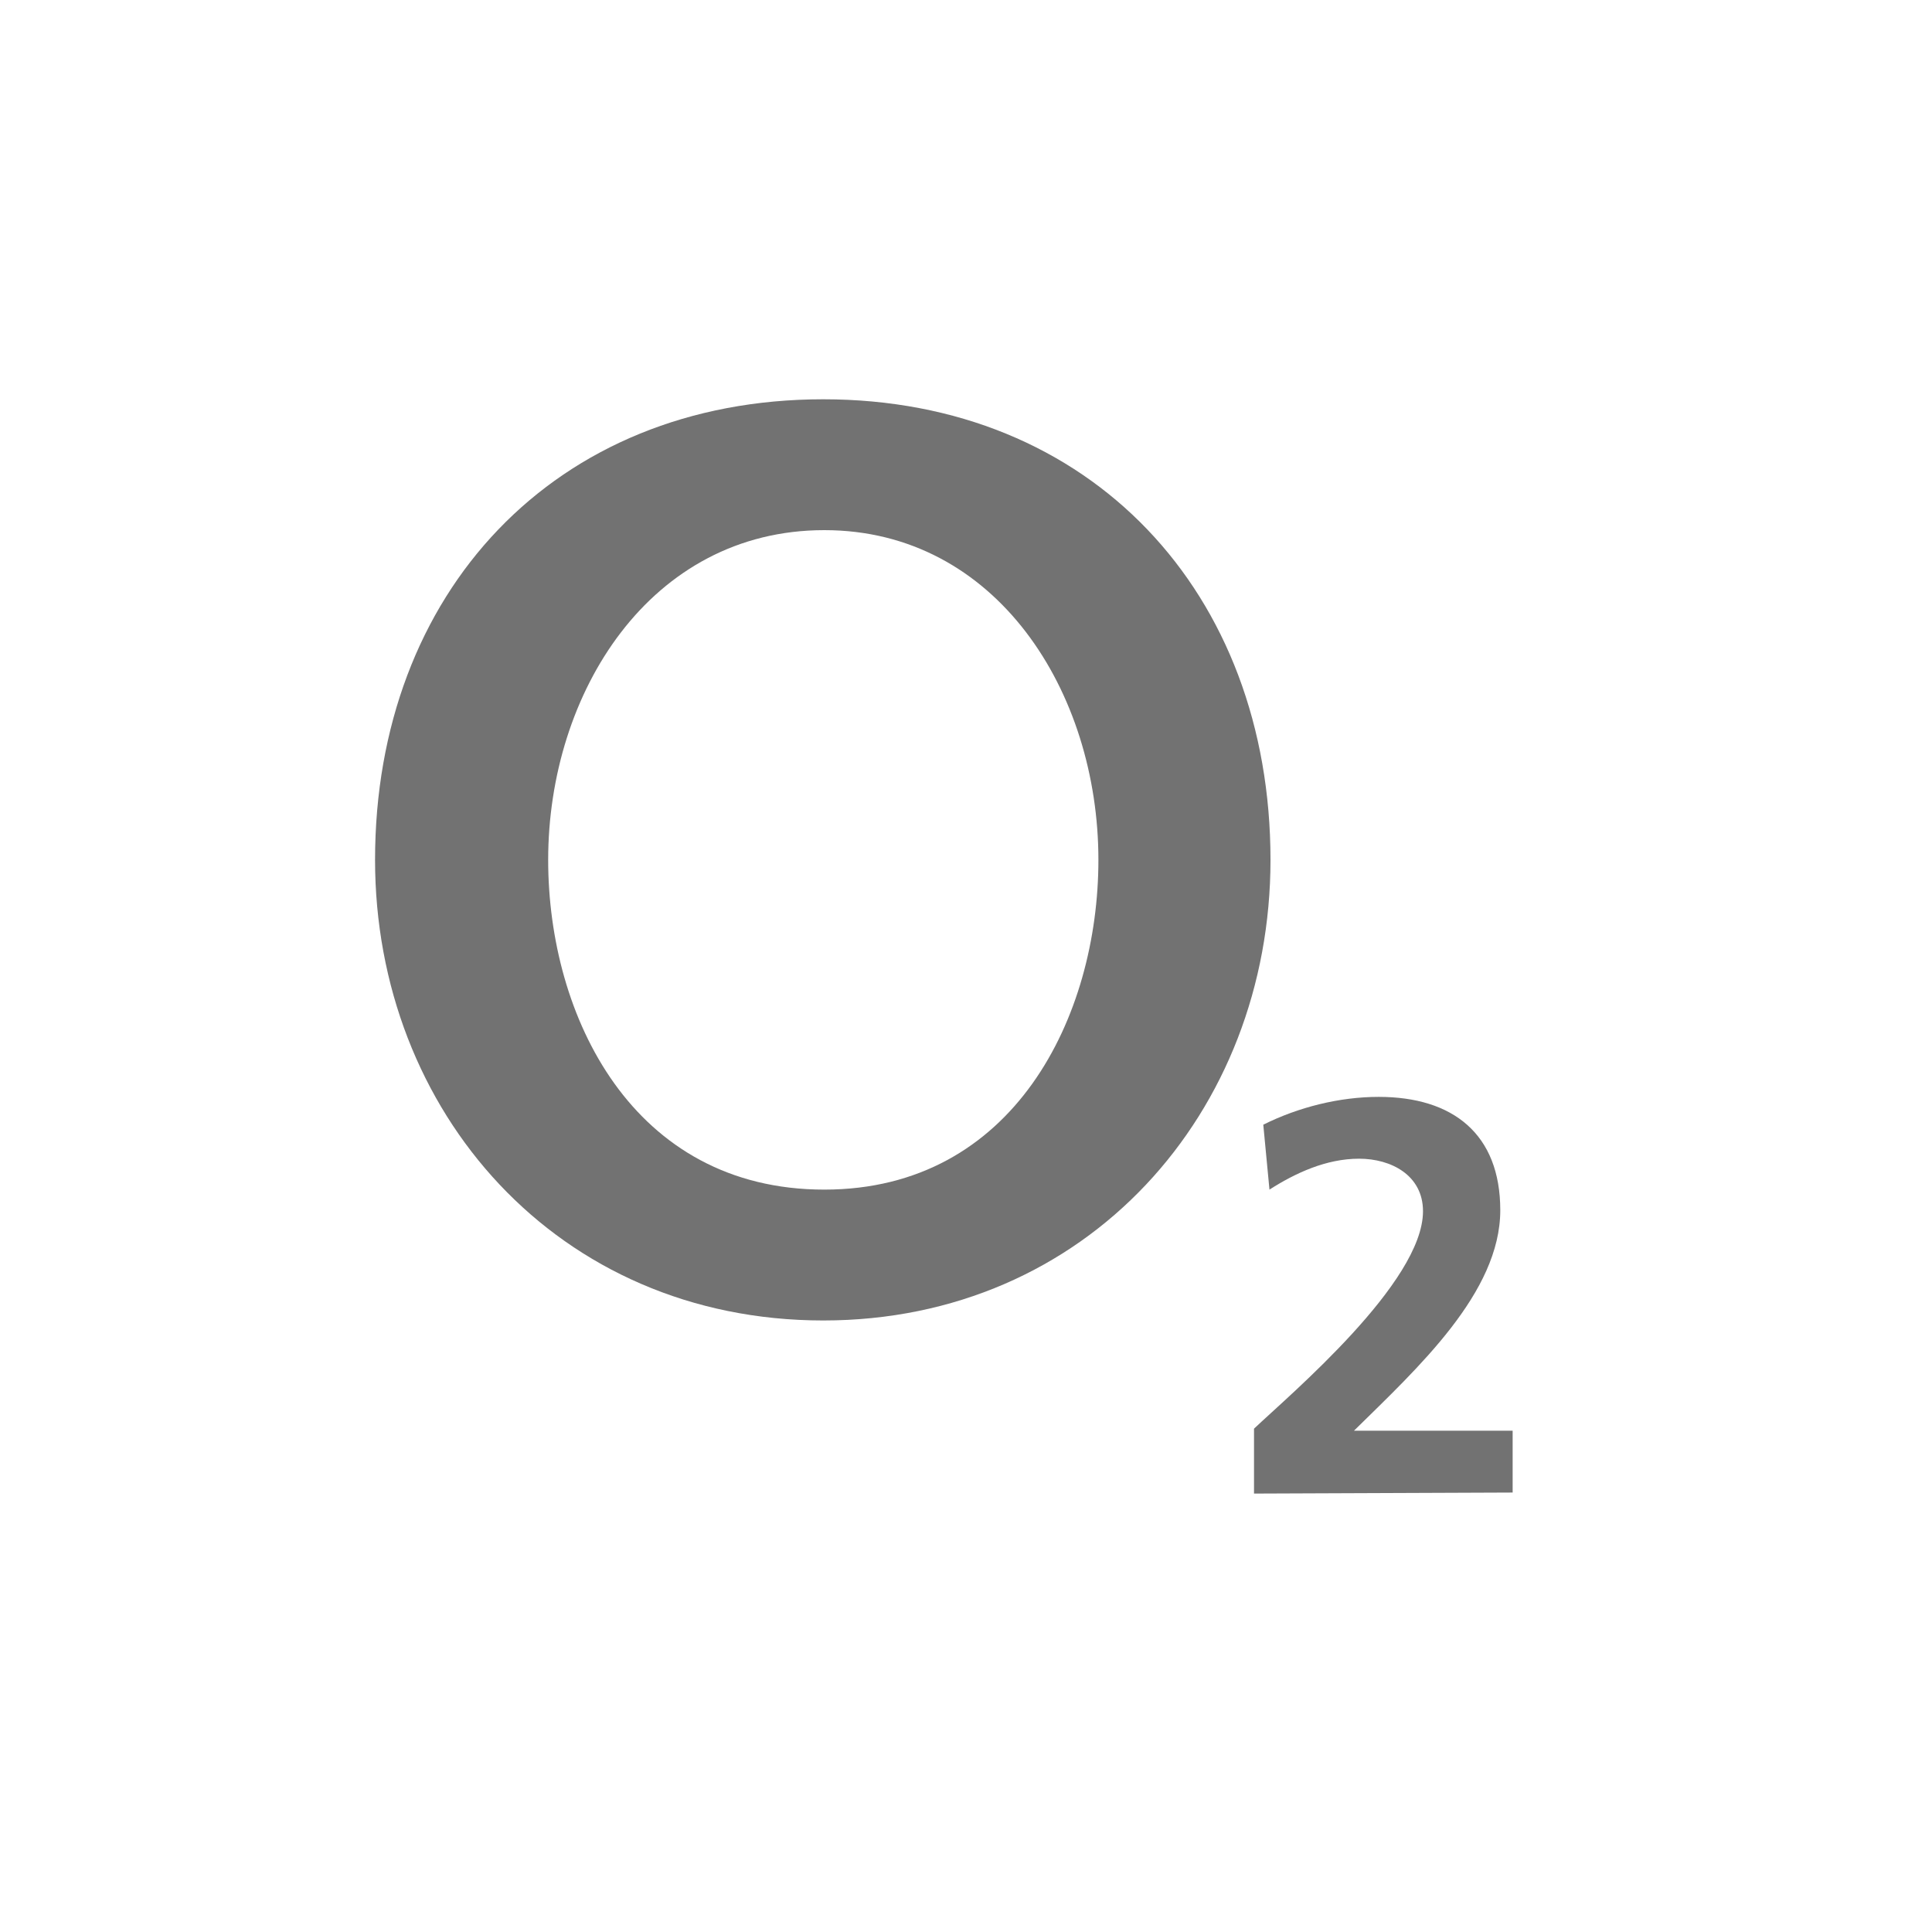 <svg width="150" height="150" viewBox="0 0 150 150" fill="none" xmlns="http://www.w3.org/2000/svg">
<g clip-path="url(#clip0_2_885)">
<path fill-rule="evenodd" clip-rule="evenodd" d="M29.119 66.761C29.119 86.281 43.28 102.521 63.92 102.521C84.4 102.521 98.641 86.361 98.641 66.761C98.641 46.04 84.72 31 63.92 31C43.04 31 29.119 46.04 29.119 66.761ZM42.56 66.761C42.56 53.8 50.48 41.16 64 41.16C77.36 41.16 85.28 53.72 85.28 66.761C85.28 78.921 78.72 92.361 64 92.361C49.12 92.361 42.56 78.921 42.56 66.761Z" fill="#727272"/>
<path d="M117.441 115.881V111.081H105.121C110.081 106.201 116.481 100.361 116.481 93.961C116.481 88.041 112.801 85.161 107.041 85.161C104.001 85.161 100.801 85.961 98.081 87.321L98.561 92.361C100.561 91.081 102.961 89.961 105.521 89.961C108.001 89.961 110.481 91.241 110.481 94.041C110.481 99.561 100.241 108.201 97.361 110.921V115.961L117.441 115.881Z" fill="#727272"/>
</g>
<defs>
<clipPath id="clip0_2_885">
<rect width="150" height="150" fill="white"/>
</clipPath>
</defs>
</svg>
